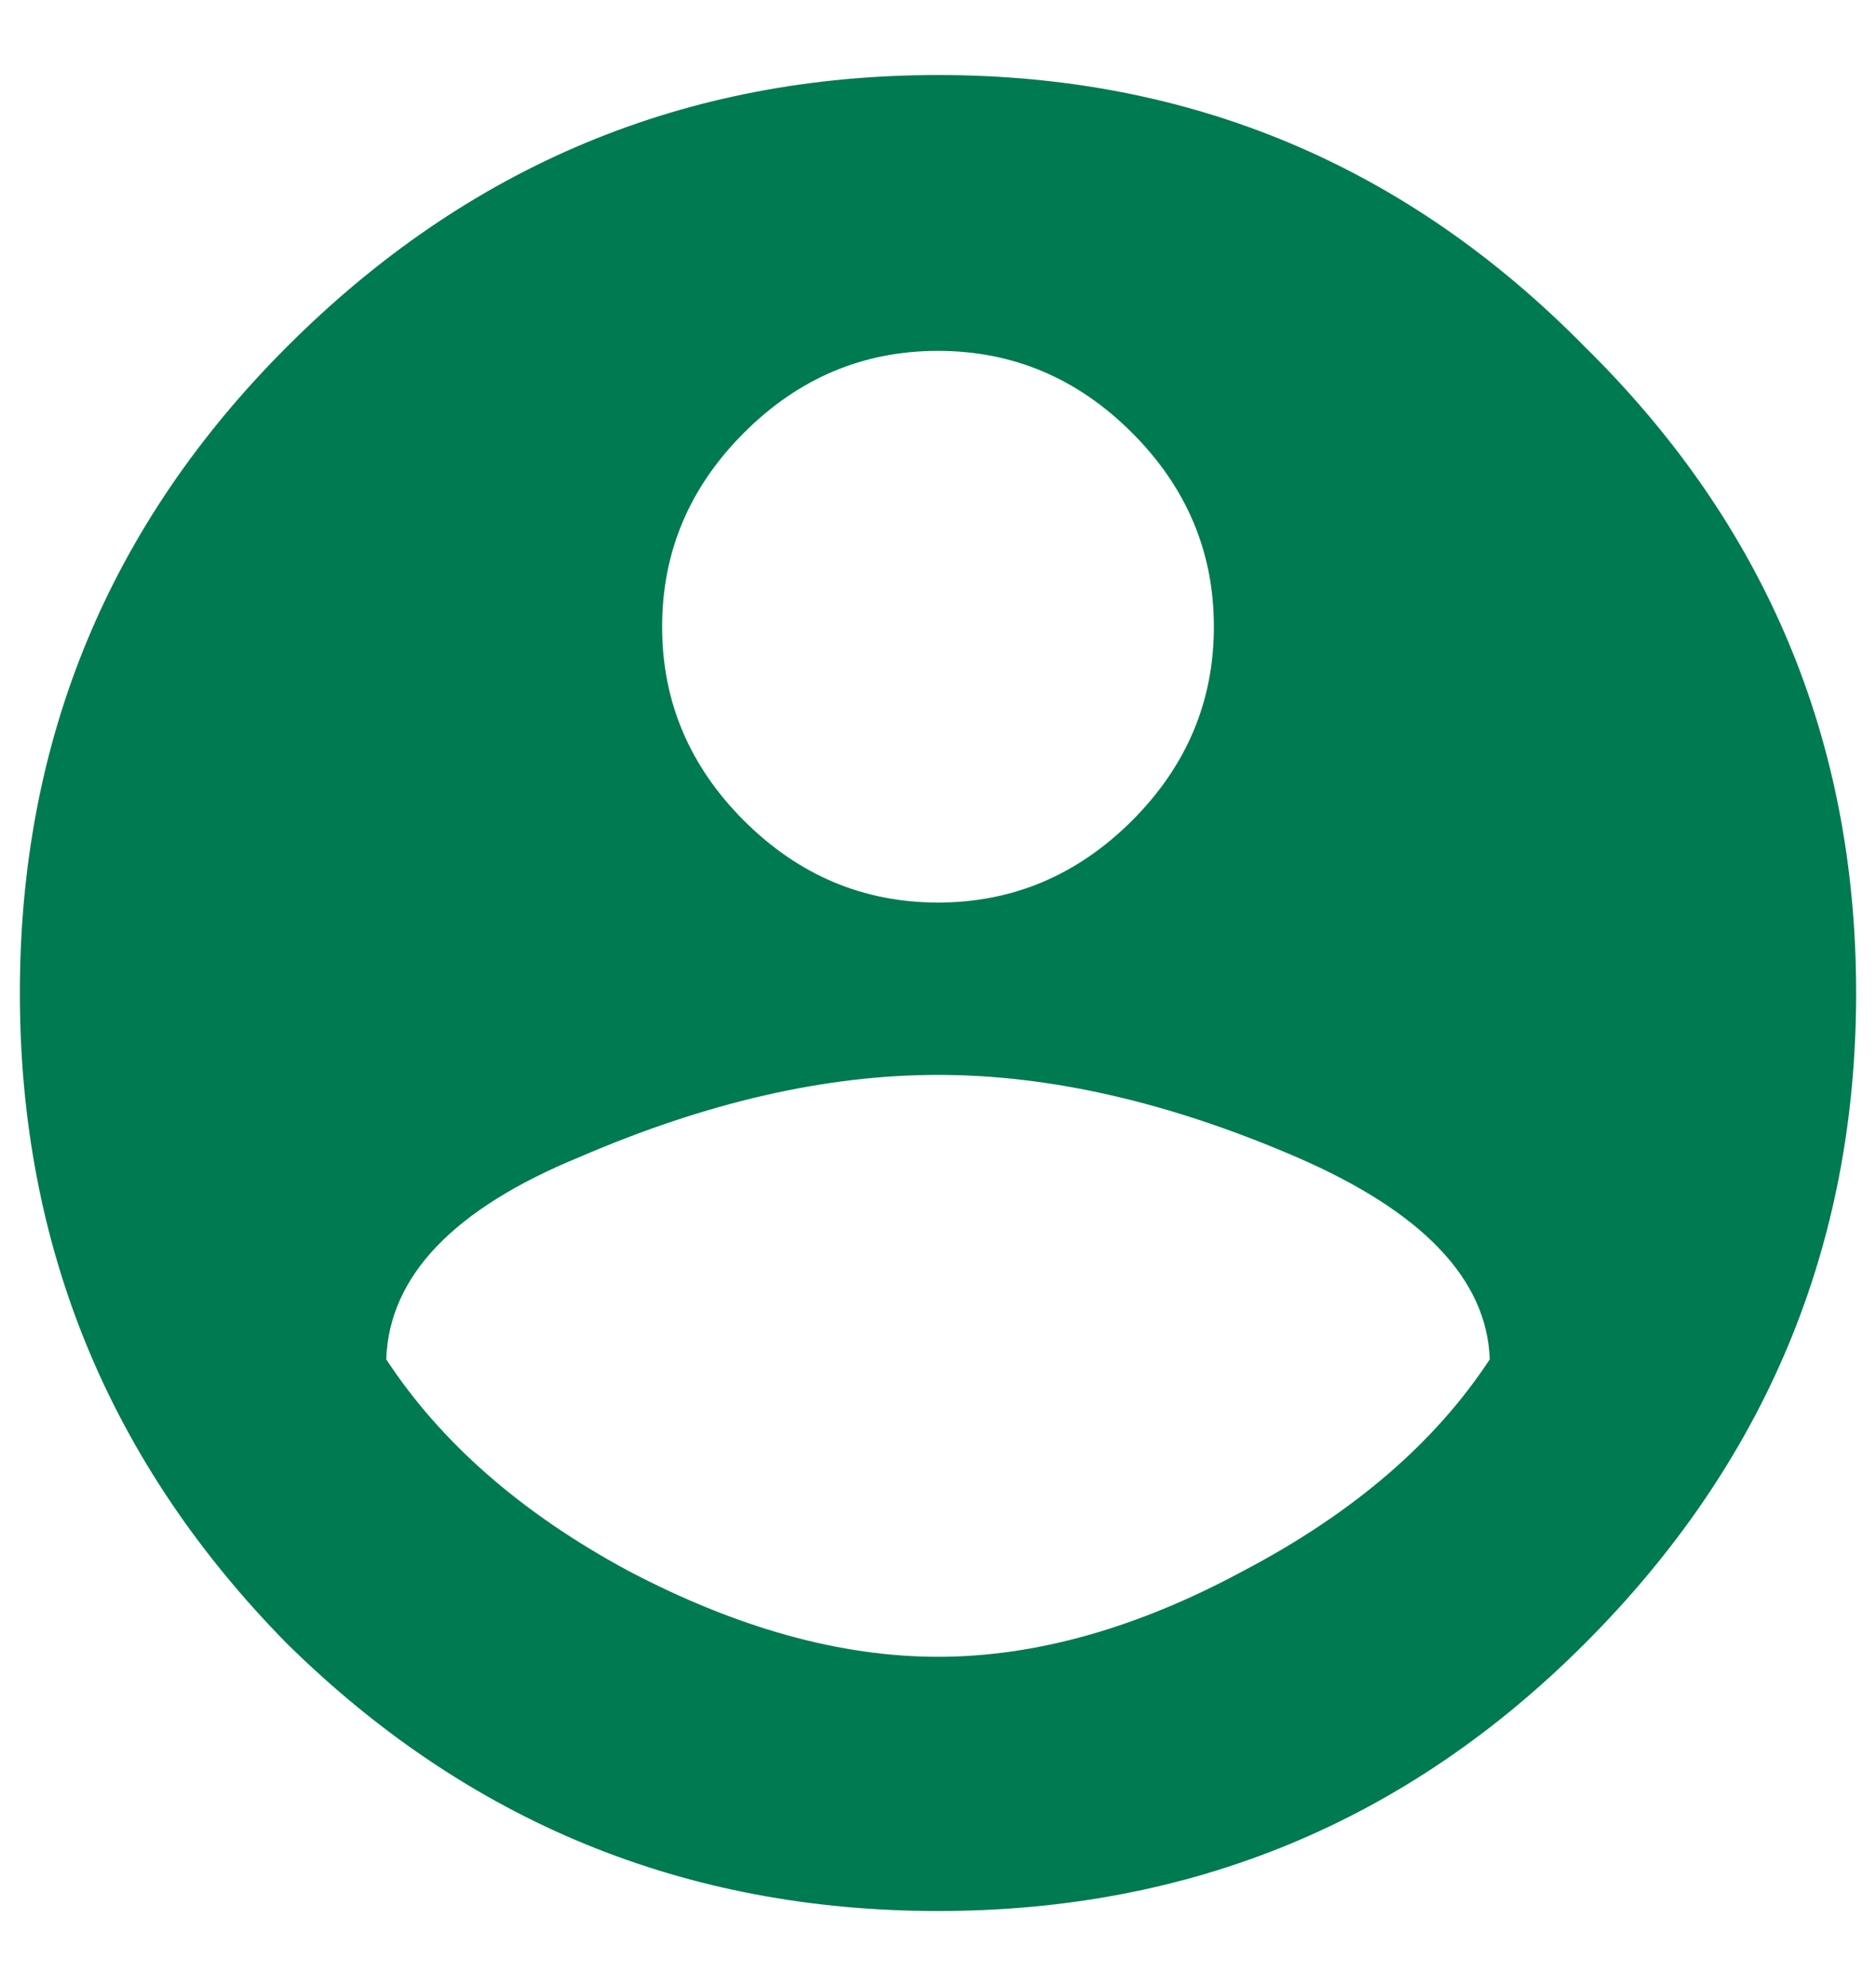<svg width="17" height="18" viewBox="0 0 17 18" fill="none" xmlns="http://www.w3.org/2000/svg">
    <path d="M5.688 14.234C6.677 14.755 7.615 15.016 8.5 15.016C9.385 15.016 10.31 14.755 11.273 14.234C12.263 13.713 13.005 13.075 13.5 12.32C13.474 11.591 12.888 10.979 11.742 10.484C10.596 9.99 9.516 9.742 8.5 9.742C7.484 9.742 6.404 9.99 5.258 10.484C4.112 10.953 3.526 11.565 3.5 12.32C3.995 13.075 4.724 13.713 5.688 14.234ZM10.258 3.922C9.763 3.427 9.177 3.18 8.5 3.18C7.823 3.18 7.237 3.427 6.742 3.922C6.247 4.417 6 5.003 6 5.68C6 6.357 6.247 6.943 6.742 7.438C7.237 7.932 7.823 8.18 8.5 8.18C9.177 8.18 9.763 7.932 10.258 7.438C10.753 6.943 11 6.357 11 5.68C11 5.003 10.753 4.417 10.258 3.922ZM2.602 3.141C4.242 1.5 6.208 0.68 8.5 0.68C10.792 0.68 12.745 1.5 14.359 3.141C16 4.755 16.82 6.708 16.82 9C16.82 11.292 16 13.258 14.359 14.898C12.745 16.513 10.792 17.32 8.5 17.32C6.208 17.32 4.242 16.513 2.602 14.898C0.987 13.258 0.18 11.292 0.18 9C0.18 6.708 0.987 4.755 2.602 3.141Z" fill="#007A50"/>
</svg>
    